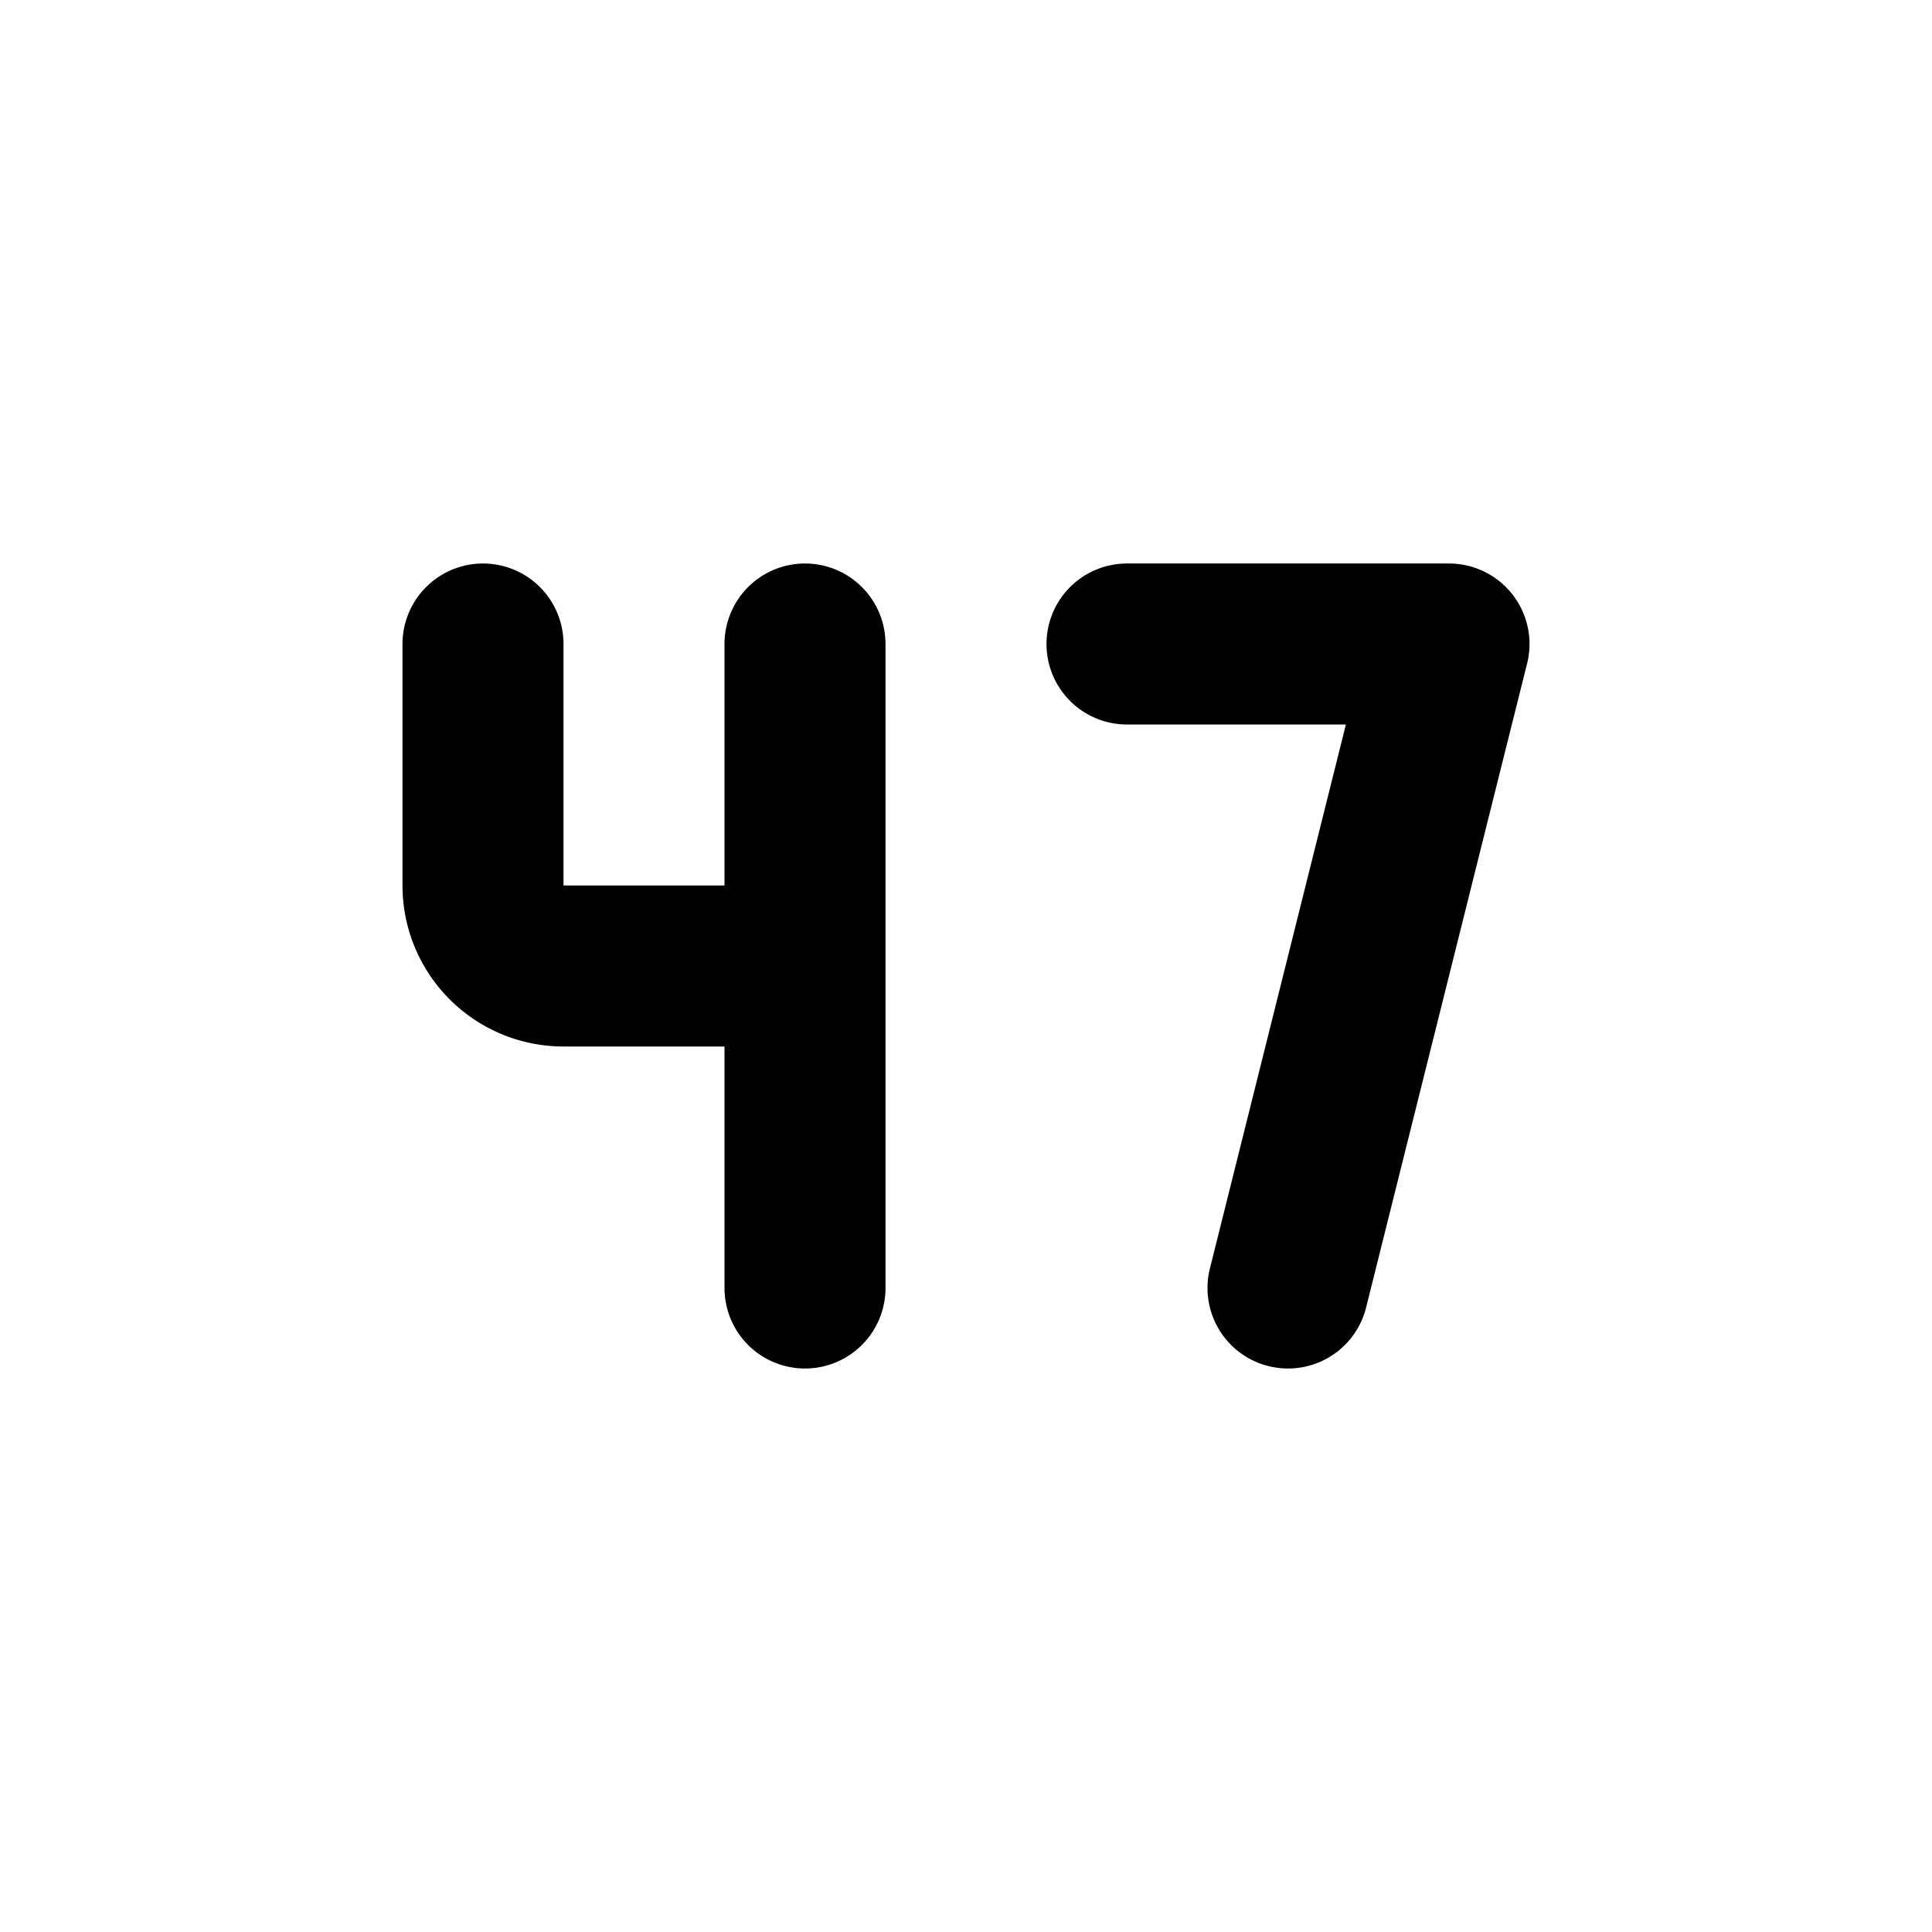 <!--
tags: [tiny, fortyseven, digit47, numeric, miniature, icon47, num47, small47, fourseven, miniscule]
category: Numbers
unicode: "fff3"
version: "3.14"
-->
<svg
  xmlns="http://www.w3.org/2000/svg"
  width="24"
  height="24"
  viewBox="0 0 24 24"
  fill="none"
  stroke="currentColor"
  stroke-width="2"
  stroke-linecap="round"
  stroke-linejoin="round"
>
  <path d="M14 8h4l-2 8m-10 -8v3a1 1 0 0 0 1 1h3m0 -4v8" />
</svg>
